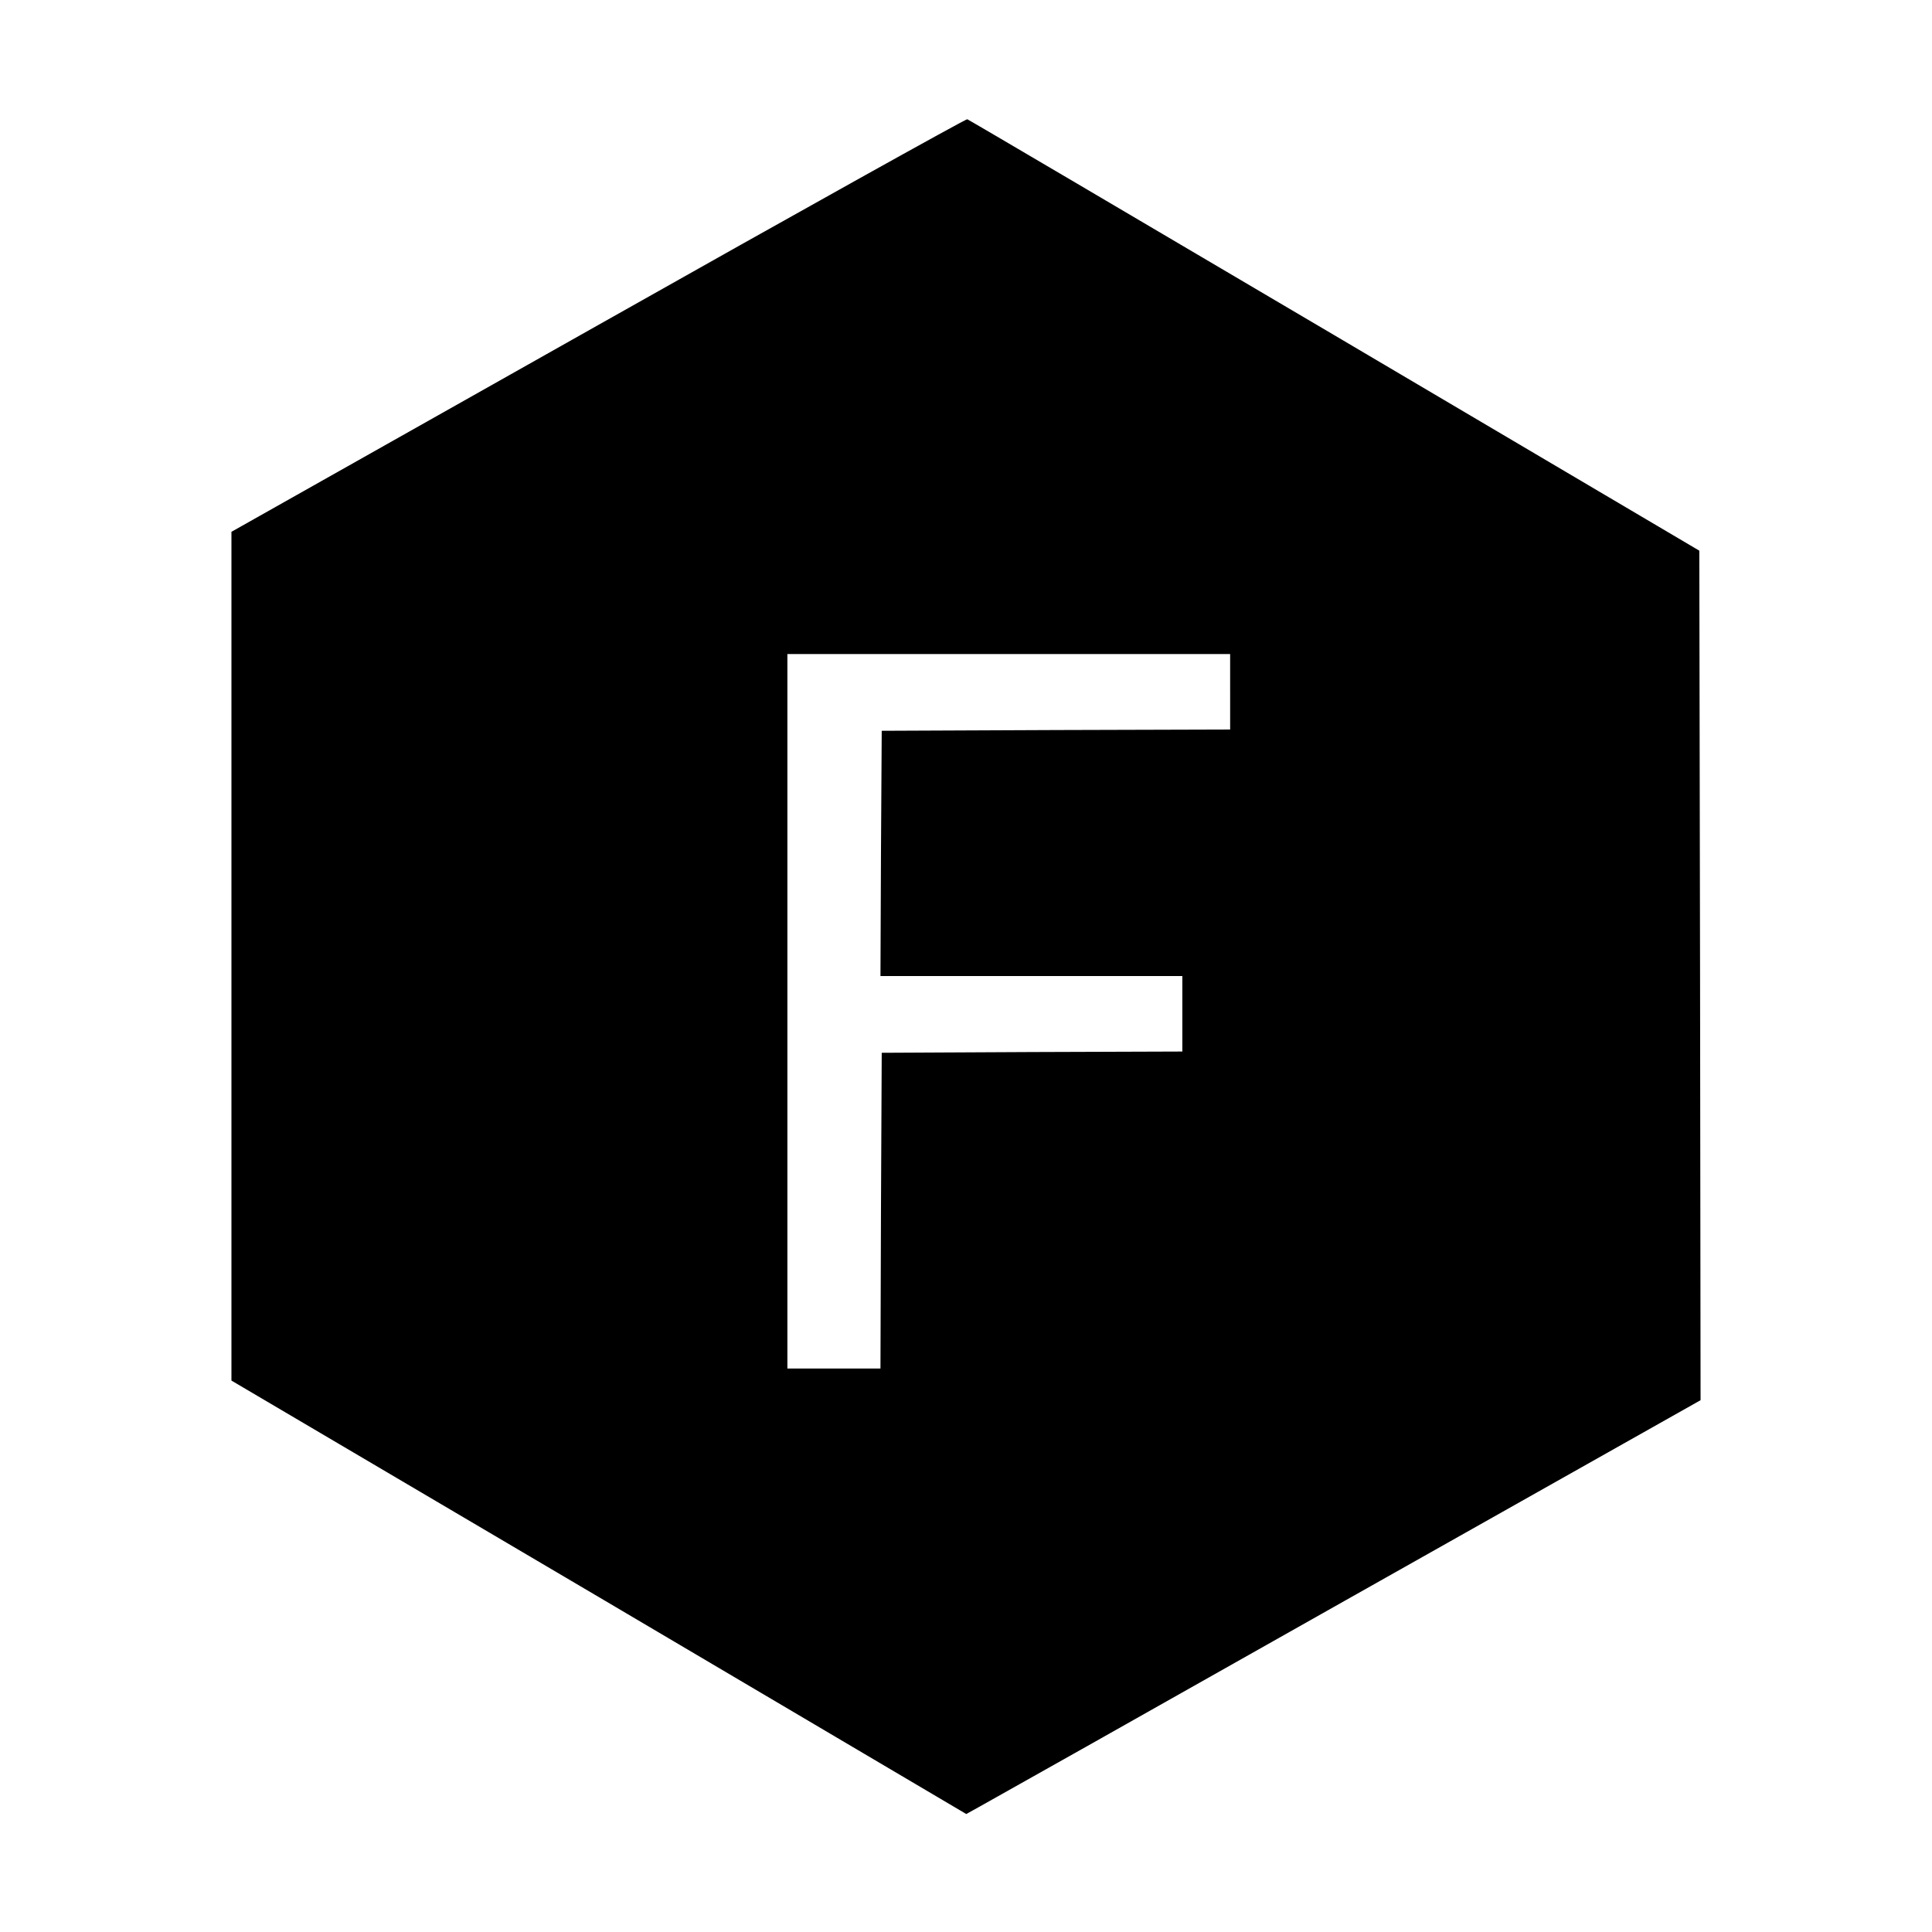 <?xml version="1.0" standalone="no"?>
<!DOCTYPE svg PUBLIC "-//W3C//DTD SVG 20010904//EN"
 "http://www.w3.org/TR/2001/REC-SVG-20010904/DTD/svg10.dtd">
<svg version="1.0" xmlns="http://www.w3.org/2000/svg"
 width="768pt" height="768pt" viewBox="0 0 768 768"
 preserveAspectRatio="xMidYMid meet">
<g transform="translate(0,768) scale(0.1,-0.1)"
fill="#000000" stroke="none">
<path d="M2378 6388 l-1458 -822 0 -1687 0 -1687 1461 -861 1460 -862 47 26
c26 14 683 384 1460 823 l1412 796 -2 1689 -3 1688 -1450 856 c-797 470 -1454
857 -1460 859 -5 2 -666 -366 -1467 -818z m2512 -1458 l0 -150 -692 -2 -693
-3 -3 -487 -2 -488 600 0 600 0 0 -150 0 -150 -597 -2 -598 -3 -3 -627 -2
-628 -185 0 -185 0 0 1420 0 1420 880 0 880 0 0 -150z"/>
</g>
</svg>

